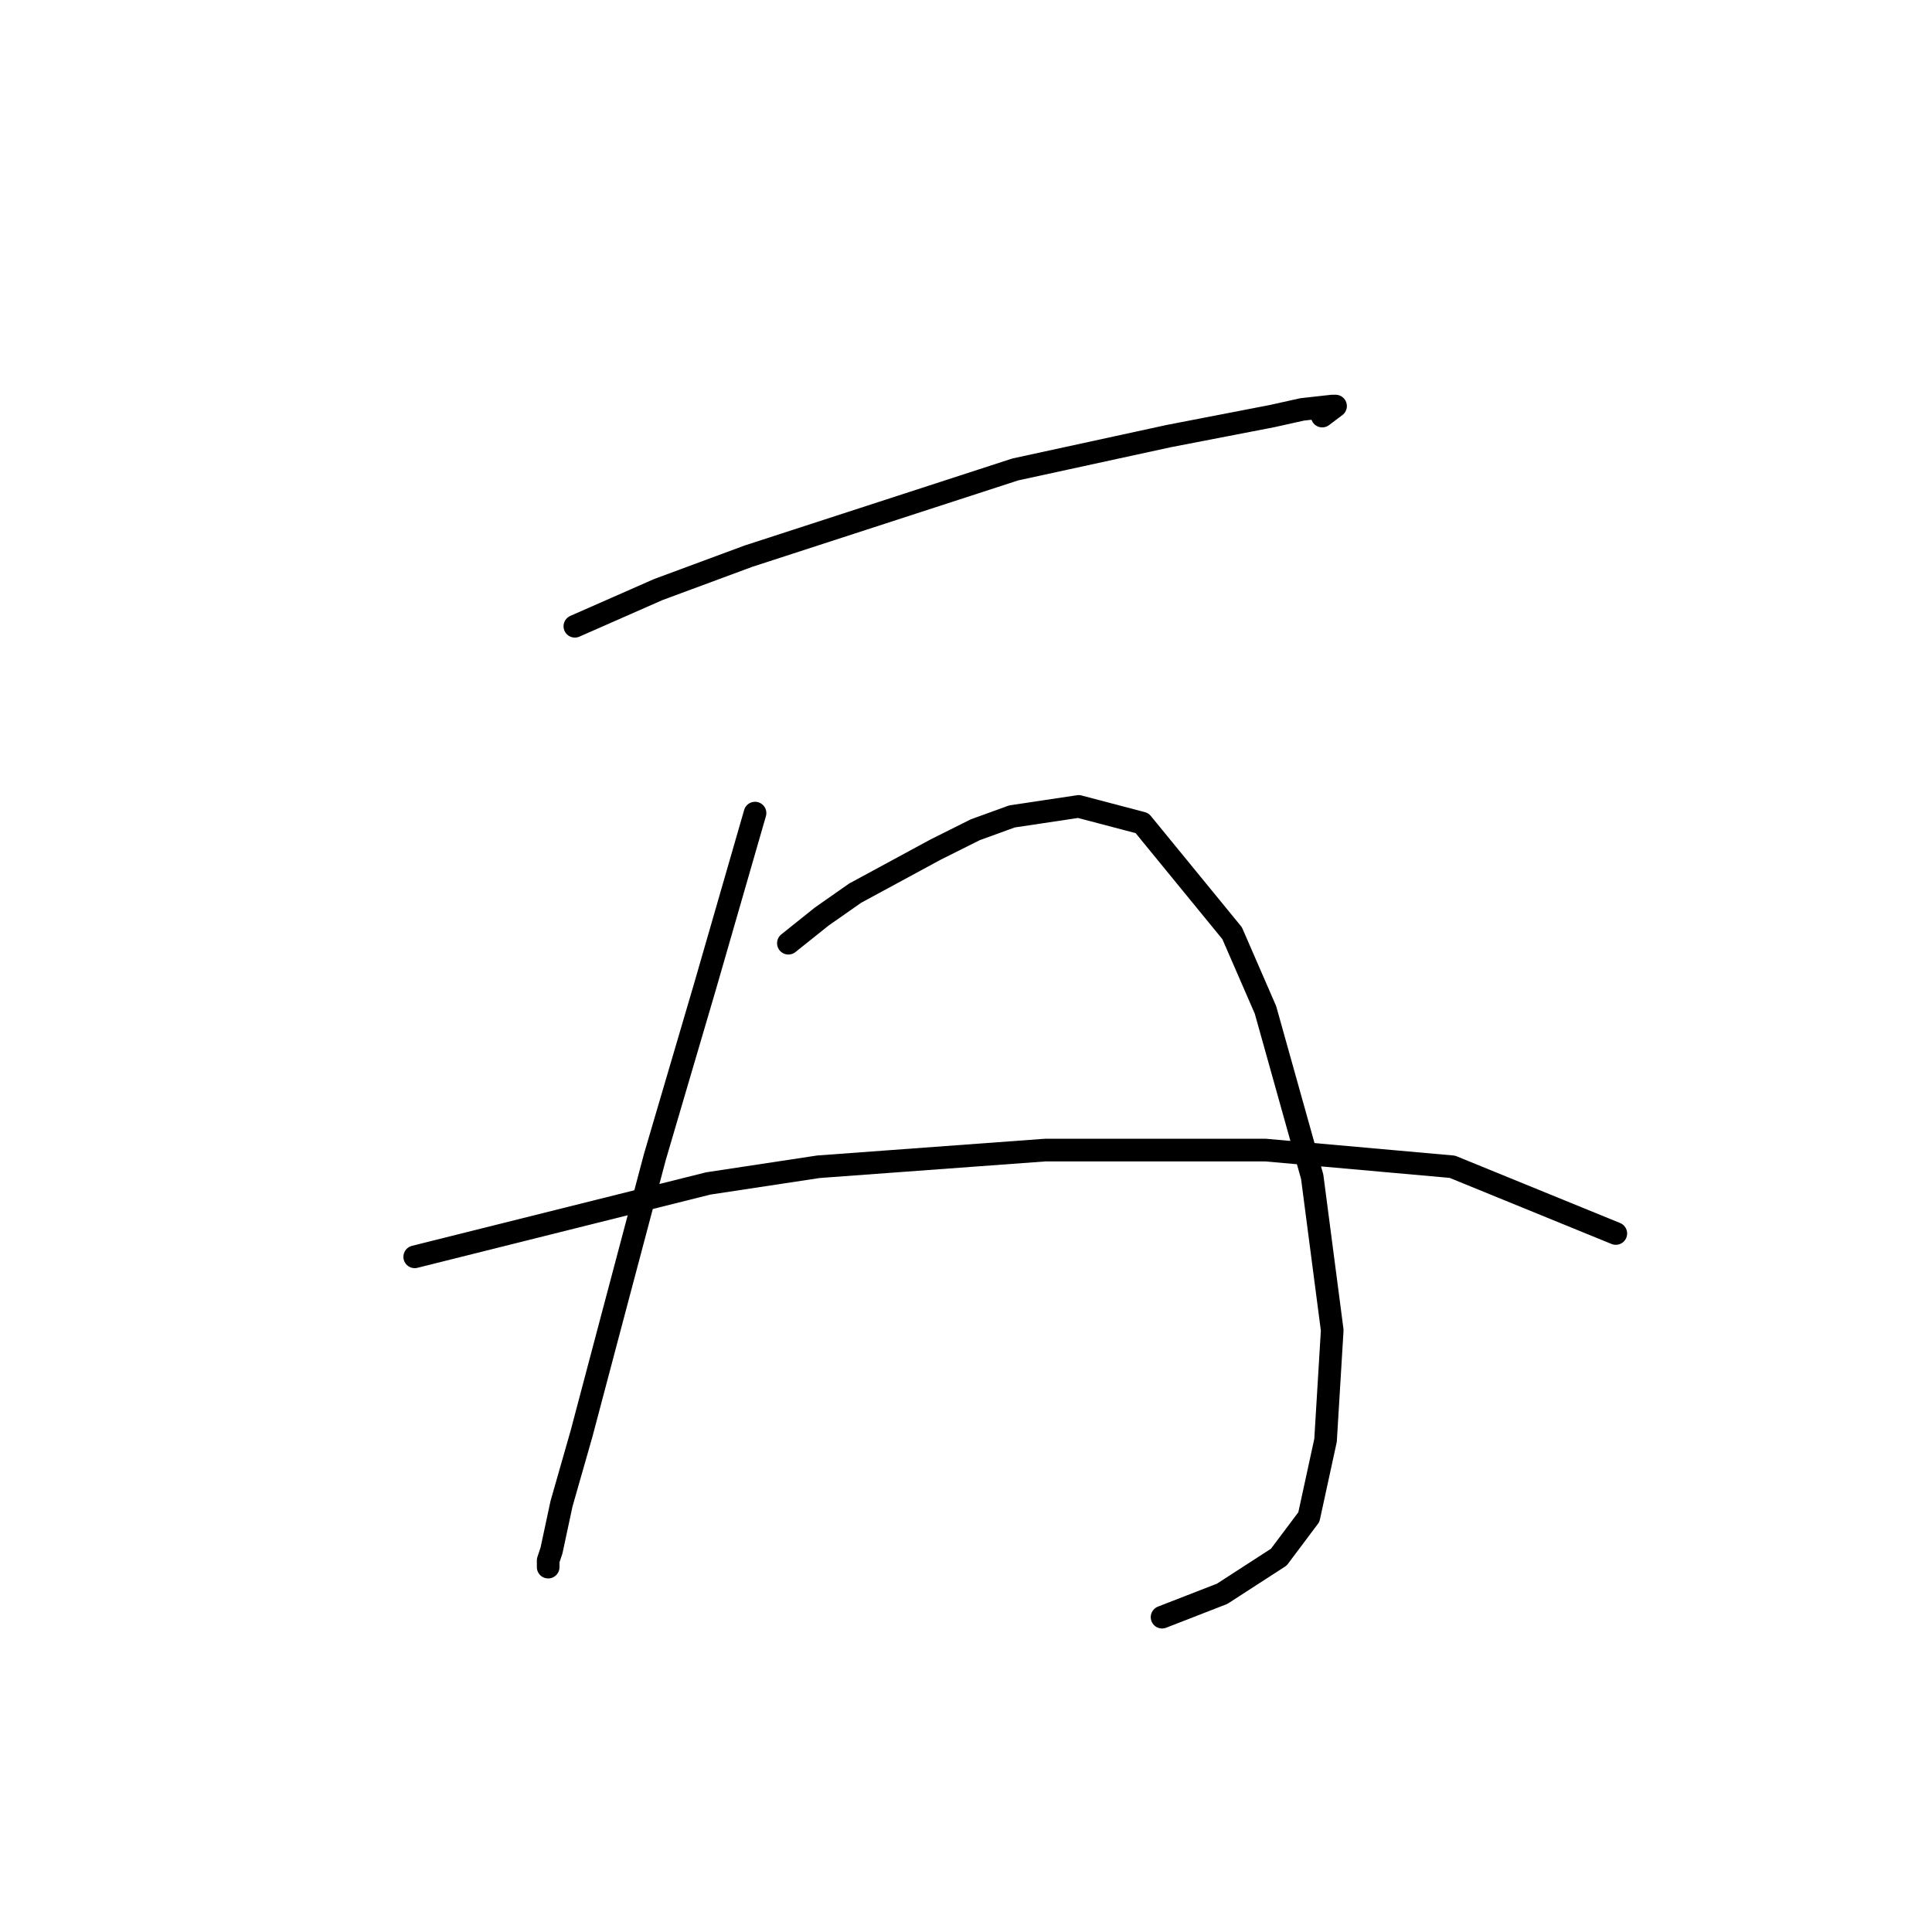<?xml version="1.0" standalone="no"?>
    <svg width="256" height="256" xmlns="http://www.w3.org/2000/svg" version="1.1">
    <polyline stroke="black" stroke-width="3" stroke-linecap="round" fill="transparent" stroke-linejoin="round" points="76.172 82.983 87.224 78.12 99.161 73.699 134.528 62.205 154.864 57.784 168.568 55.132 172.547 54.247 176.526 53.805 176.968 53.805 175.2 55.132 175.2 55.132 " />
        <polyline stroke="black" stroke-width="3" stroke-linecap="round" fill="transparent" stroke-linejoin="round" points="100.045 107.74 93.414 130.728 86.782 153.275 81.035 174.937 77.056 189.968 74.404 199.252 73.078 205.441 72.636 206.767 72.636 207.651 72.636 207.651 " />
        <polyline stroke="black" stroke-width="3" stroke-linecap="round" fill="transparent" stroke-linejoin="round" points="104.466 124.981 108.887 121.445 113.308 118.35 123.918 112.603 129.223 109.95 134.086 108.182 142.927 106.856 151.327 109.066 163.263 123.655 167.684 133.823 173.873 155.927 176.526 176.263 175.642 190.852 173.431 201.02 169.453 206.325 161.937 211.188 153.979 214.283 153.979 214.283 " />
        <polyline stroke="black" stroke-width="3" stroke-linecap="round" fill="transparent" stroke-linejoin="round" points="54.952 166.537 93.856 156.811 108.445 154.601 138.506 152.391 167.684 152.391 192.441 154.601 214.103 163.443 214.103 163.443 " />
        </svg>